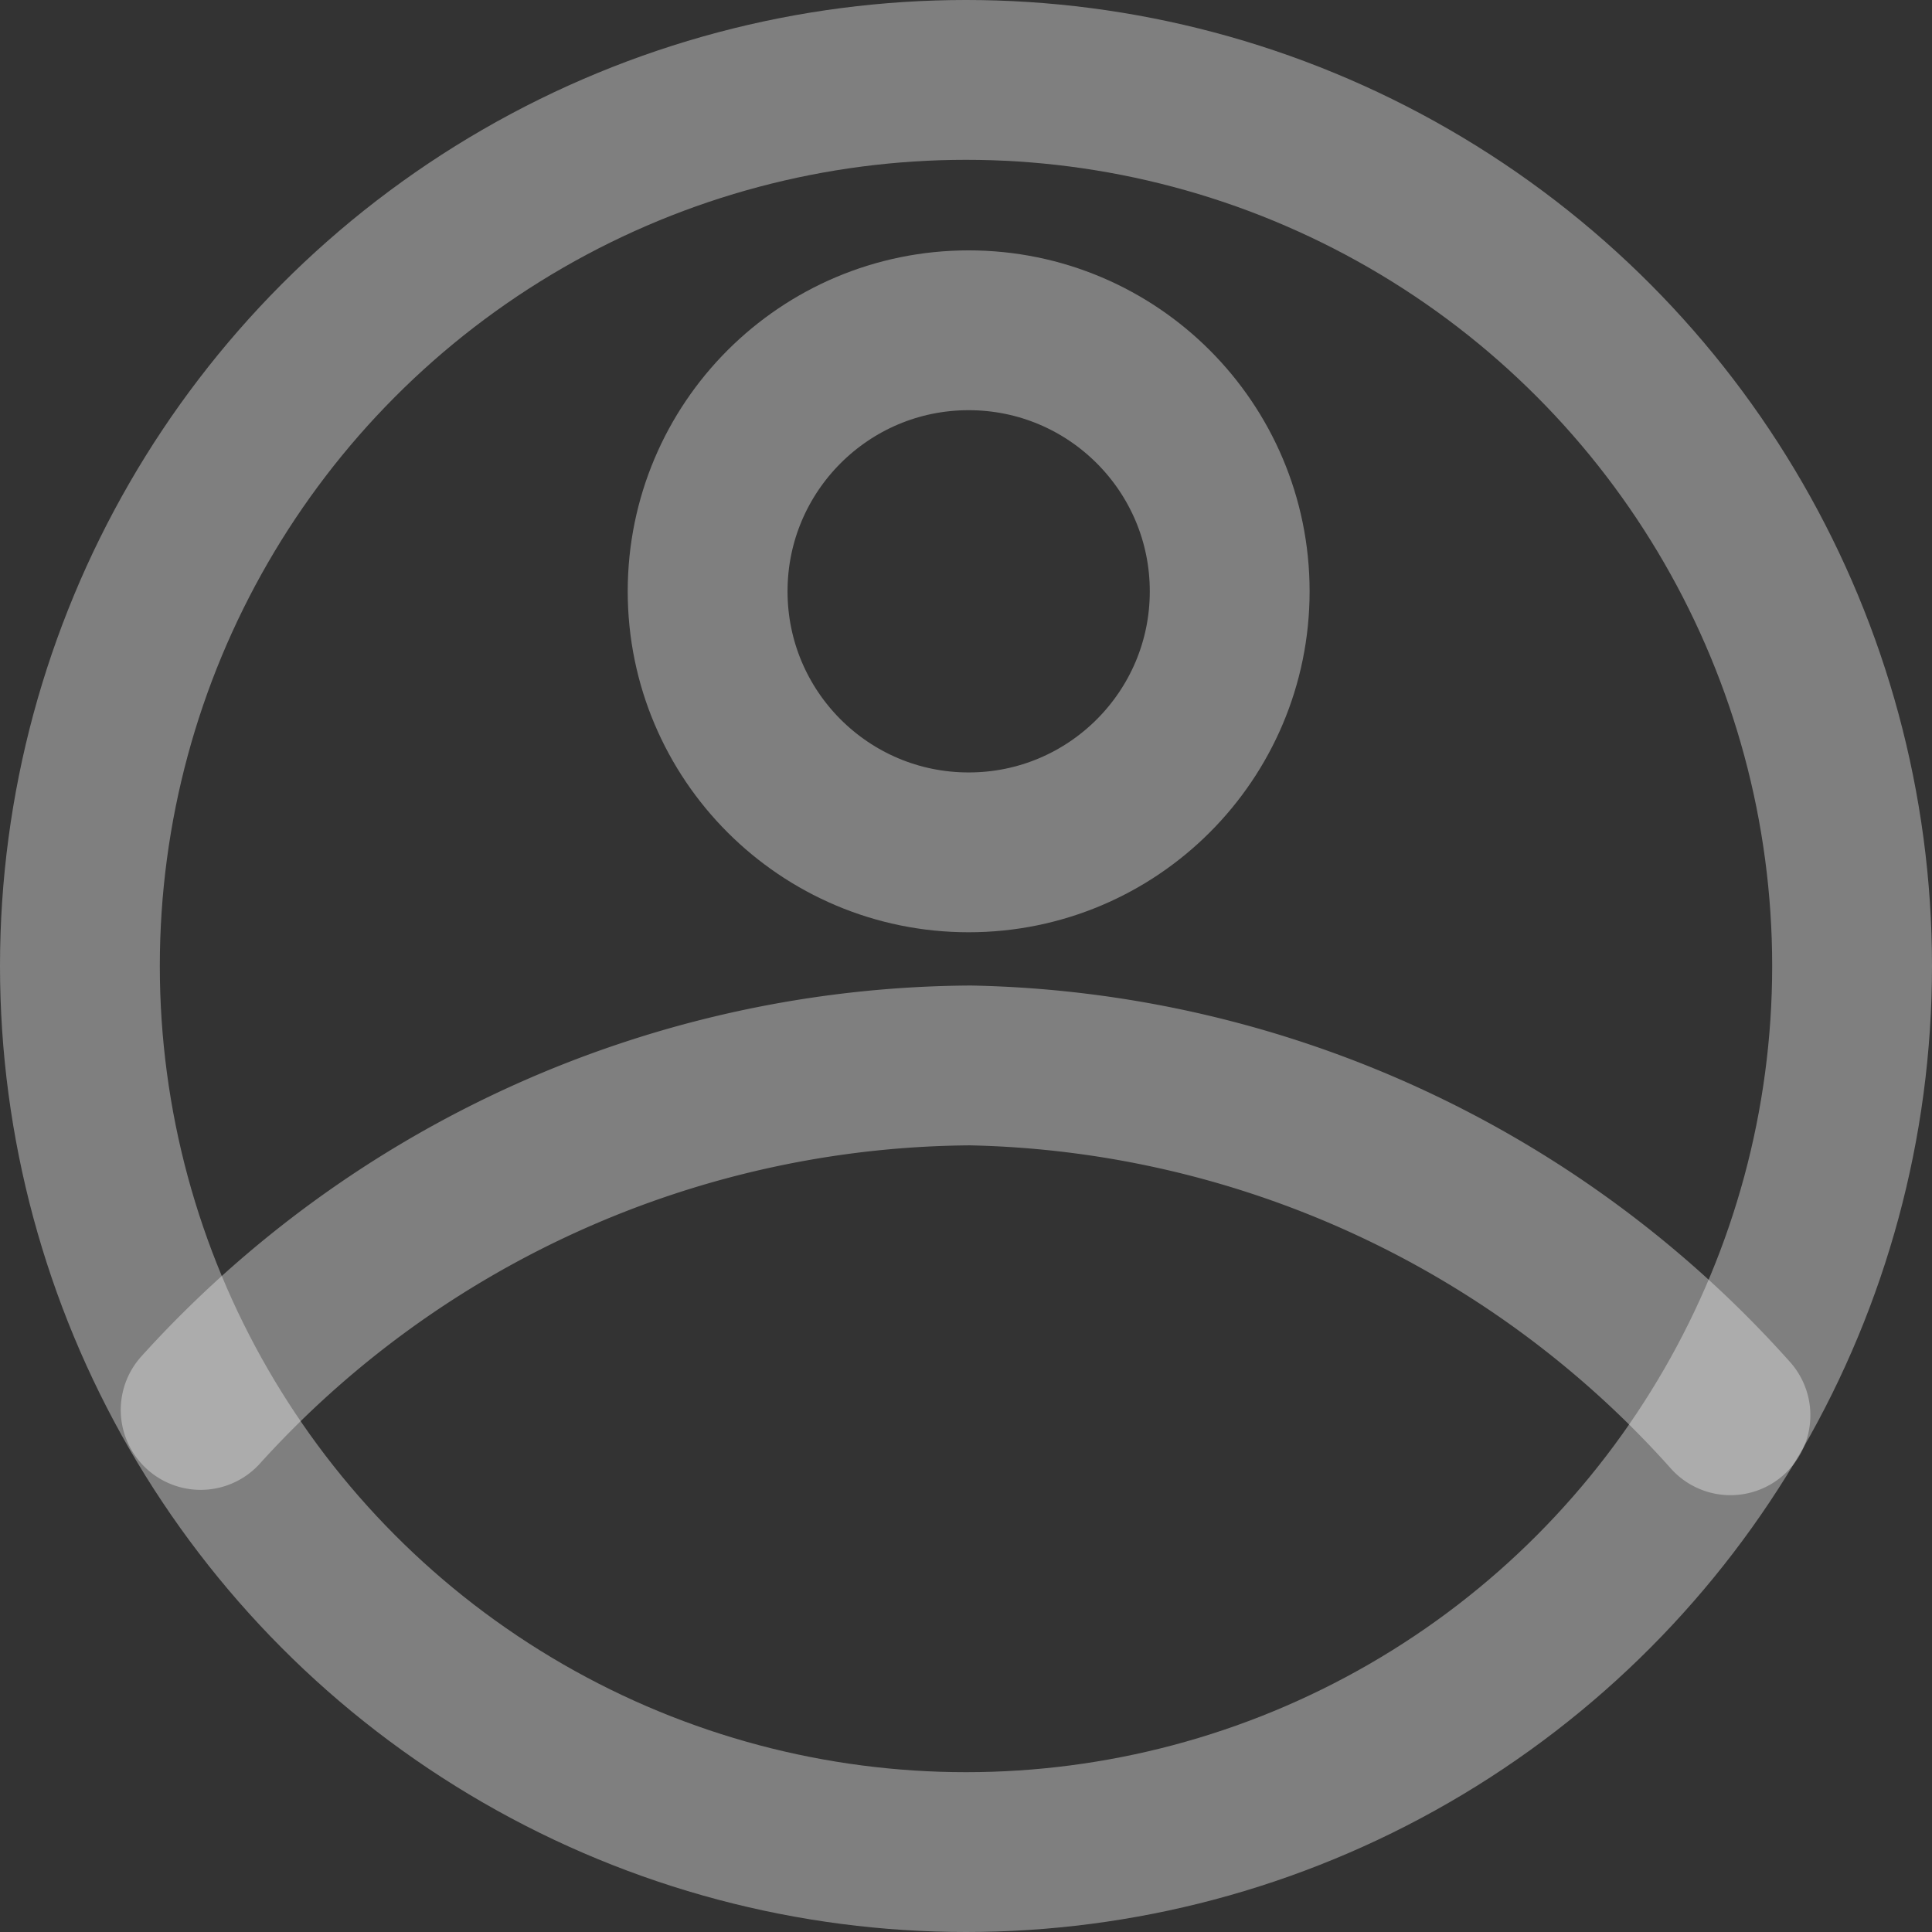 <svg xmlns="http://www.w3.org/2000/svg" viewBox="0 0 21.76 21.76"><rect x="0" y="0" width="21.76" height="21.76" fill="#333333" stroke="none"/><defs><style>.cls-1{fill:none;stroke:#ededed;stroke-linecap:round;stroke-linejoin:round;stroke-width:1.8px;opacity:0.41;}</style></defs><g id="Layer_2" data-name="Layer 2"><g id="Layer_1-2" data-name="Layer 1"><circle class="cls-1" cx="10.88" cy="10.88" r="9.98"/><path class="cls-1" d="M19.49,15.94A11.79,11.79,0,0,0,10.93,12a11.79,11.79,0,0,0-8.67,3.88"/><circle class="cls-1" cx="10.91" cy="6.66" r="2.94"/></g></g></svg>